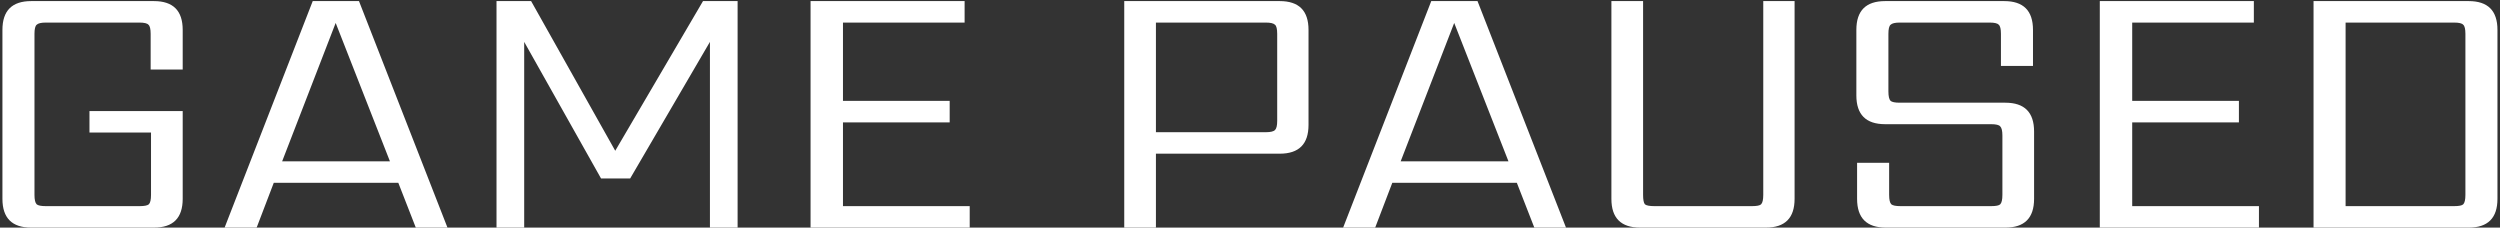 <svg width="659" height="60" viewBox="0 0 659 60" fill="none" xmlns="http://www.w3.org/2000/svg">
<rect x="0" y="0" width="659" height="60" fill="#333333" stroke="none"/>
<path d="M48.16 18.336H39.712V8.928C39.712 7.648 39.52 6.848 39.136 6.528C38.816 6.144 38.016 5.952 36.736 5.952H12.064C10.848 5.952 10.048 6.144 9.664 6.528C9.28 6.848 9.088 7.648 9.088 8.928V51.36C9.088 52.64 9.28 53.472 9.664 53.856C10.048 54.176 10.848 54.336 12.064 54.336H36.832C38.048 54.336 38.848 54.176 39.232 53.856C39.616 53.472 39.808 52.64 39.808 51.36V34.944H23.584V29.28H48.16V52.416C48.16 57.472 45.632 60 40.576 60H8.224C3.168 60 0.64 57.472 0.64 52.416V7.872C0.64 2.816 3.168 0.288 8.224 0.288H40.576C45.632 0.288 48.16 2.816 48.16 7.872V18.336ZM74.372 42.528H102.788L88.484 6.048L74.372 42.528ZM109.604 60L104.996 48.192H72.164L67.652 60H59.204L82.436 0.288H94.628L117.956 60H109.604ZM138.177 60H130.881V0.288H140.001L162.177 39.744L185.313 0.288H194.433V60H187.137V11.04L166.113 47.04H158.433L138.177 11.04V60ZM222.207 54.336H255.615V60H213.663V0.288H254.271V5.952H222.207V26.592H250.335V32.256H222.207V54.336ZM336.67 31.872V8.928C336.67 7.648 336.478 6.848 336.094 6.528C335.71 6.144 334.91 5.952 333.694 5.952H304.702V34.848H333.694C334.91 34.848 335.71 34.656 336.094 34.272C336.478 33.888 336.67 33.088 336.67 31.872ZM296.35 0.288H337.342C342.398 0.288 344.926 2.816 344.926 7.872V32.928C344.926 37.984 342.398 40.512 337.342 40.512H304.702V60H296.35V0.288ZM369.216 42.528H397.632L383.328 6.048L369.216 42.528ZM404.448 60L399.84 48.192H367.008L362.496 60H354.048L377.28 0.288H389.472L412.8 60H404.448ZM433.117 0.288V51.36C433.117 52.64 433.277 53.472 433.597 53.856C433.981 54.176 434.813 54.336 436.093 54.336H461.821C463.101 54.336 463.901 54.176 464.221 53.856C464.605 53.472 464.797 52.64 464.797 51.36V0.288H473.053V52.416C473.053 57.472 470.525 60 465.469 60H432.349C427.293 60 424.765 57.472 424.765 52.416V0.288H433.117ZM527.832 51.36V35.712C527.832 34.496 527.64 33.696 527.256 33.312C526.936 32.928 526.136 32.736 524.856 32.736H496.92C491.864 32.736 489.336 30.208 489.336 25.152V7.872C489.336 2.816 491.864 0.288 496.92 0.288H528.312C533.368 0.288 535.896 2.816 535.896 7.872V17.376H527.448V8.928C527.448 7.648 527.256 6.848 526.872 6.528C526.552 6.144 525.752 5.952 524.472 5.952H500.76C499.544 5.952 498.744 6.144 498.36 6.528C497.976 6.848 497.784 7.648 497.784 8.928V24.096C497.784 25.376 497.976 26.208 498.36 26.592C498.744 26.912 499.544 27.072 500.76 27.072H528.6C533.656 27.072 536.184 29.6 536.184 34.656V52.416C536.184 57.472 533.656 60 528.6 60H497.112C492.056 60 489.528 57.472 489.528 52.416V42.912H497.976V51.36C497.976 52.64 498.168 53.472 498.552 53.856C498.936 54.176 499.736 54.336 500.952 54.336H524.856C526.136 54.336 526.936 54.176 527.256 53.856C527.64 53.472 527.832 52.64 527.832 51.36ZM562.05 54.336H595.458V60H553.506V0.288H594.114V5.952H562.05V26.592H590.178V32.256H562.05V54.336ZM649.882 51.36V8.928C649.882 7.648 649.69 6.848 649.306 6.528C648.986 6.144 648.186 5.952 646.906 5.952H618.298V54.336H646.906C648.186 54.336 648.986 54.176 649.306 53.856C649.69 53.472 649.882 52.64 649.882 51.36ZM609.85 0.288H650.746C655.802 0.288 658.33 2.816 658.33 7.872V52.416C658.33 57.472 655.802 60 650.746 60H609.85V0.288Z" fill="white"/>
</svg>

